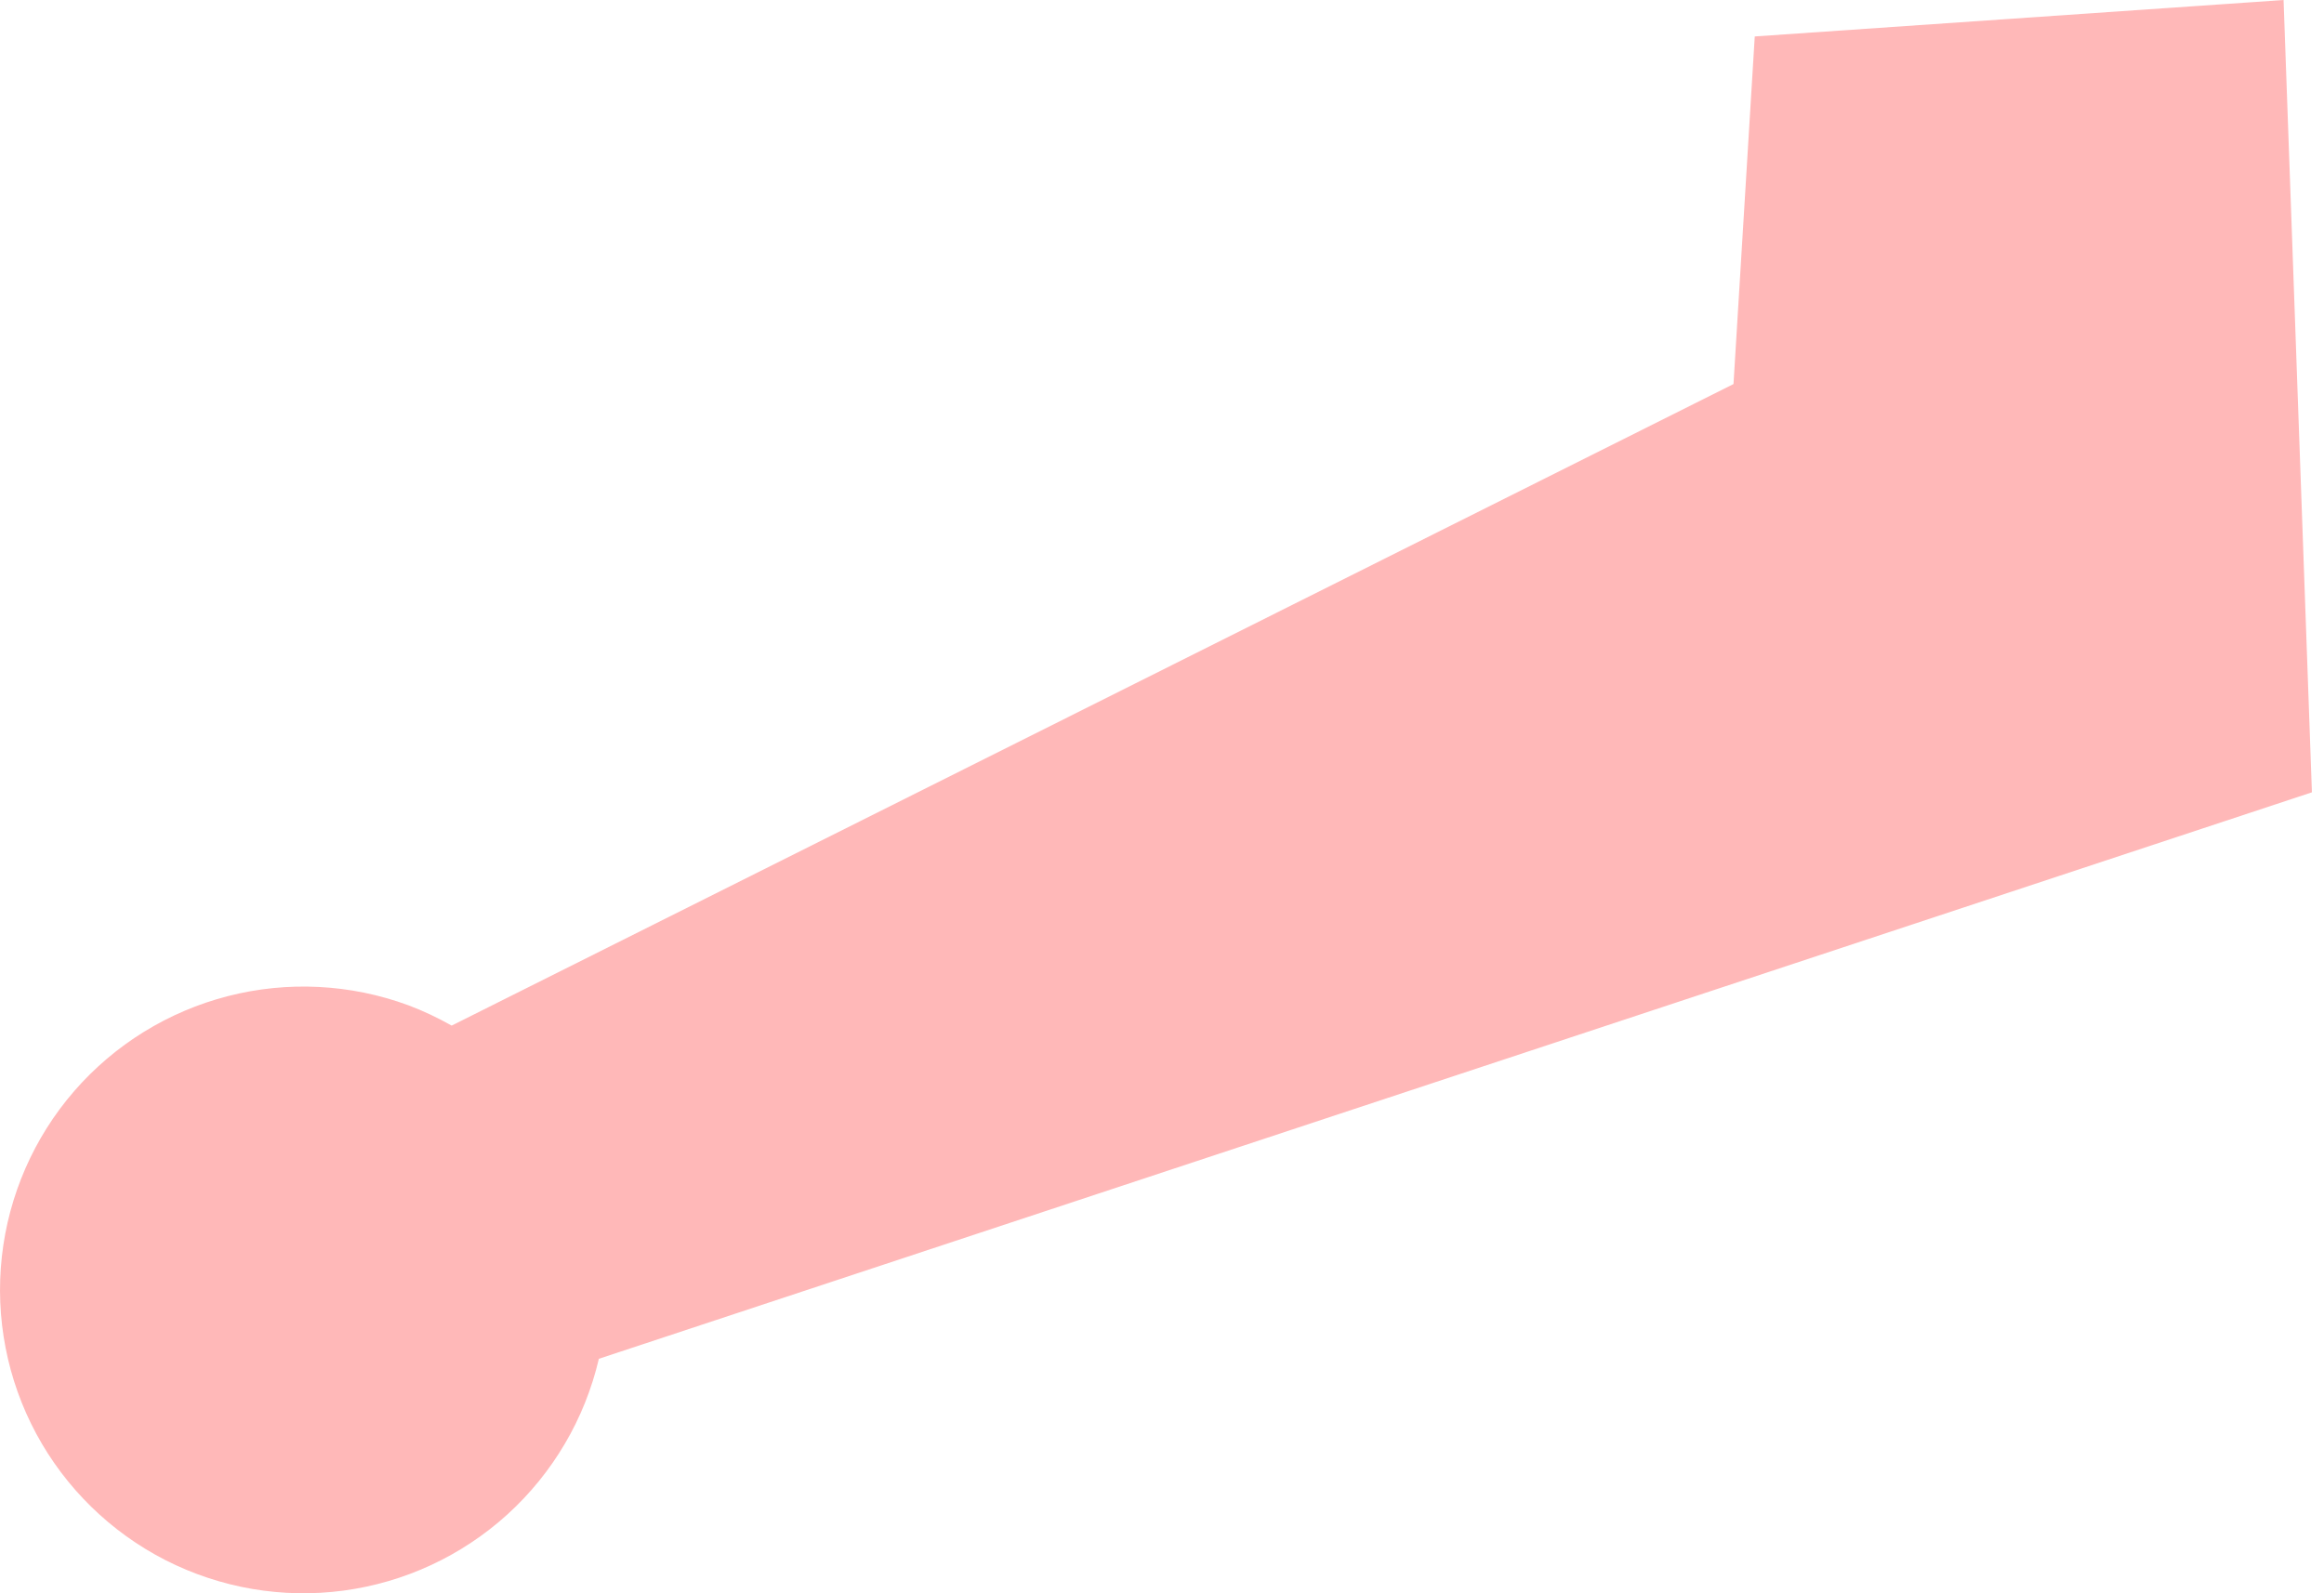 <svg width="35" height="24" viewBox="0 0 35 24" fill="none" xmlns="http://www.w3.org/2000/svg">
<path d="M6.148 15.142C6.374 15.227 6.592 15.33 6.802 15.449L26.107 5.785L26.427 0.549L34.391 0L34.818 11.935L9.019 20.468C8.808 21.372 8.327 22.19 7.64 22.814C6.953 23.437 6.093 23.837 5.173 23.96C4.254 24.083 3.318 23.922 2.492 23.501C1.666 23.079 0.987 22.415 0.547 21.599C0.107 20.782 -0.074 19.85 0.028 18.928C0.13 18.006 0.51 17.136 1.118 16.435C1.726 15.735 2.533 15.236 3.432 15.005C4.33 14.774 5.278 14.822 6.148 15.142Z" fill="#FFB8B8"/>
</svg>
